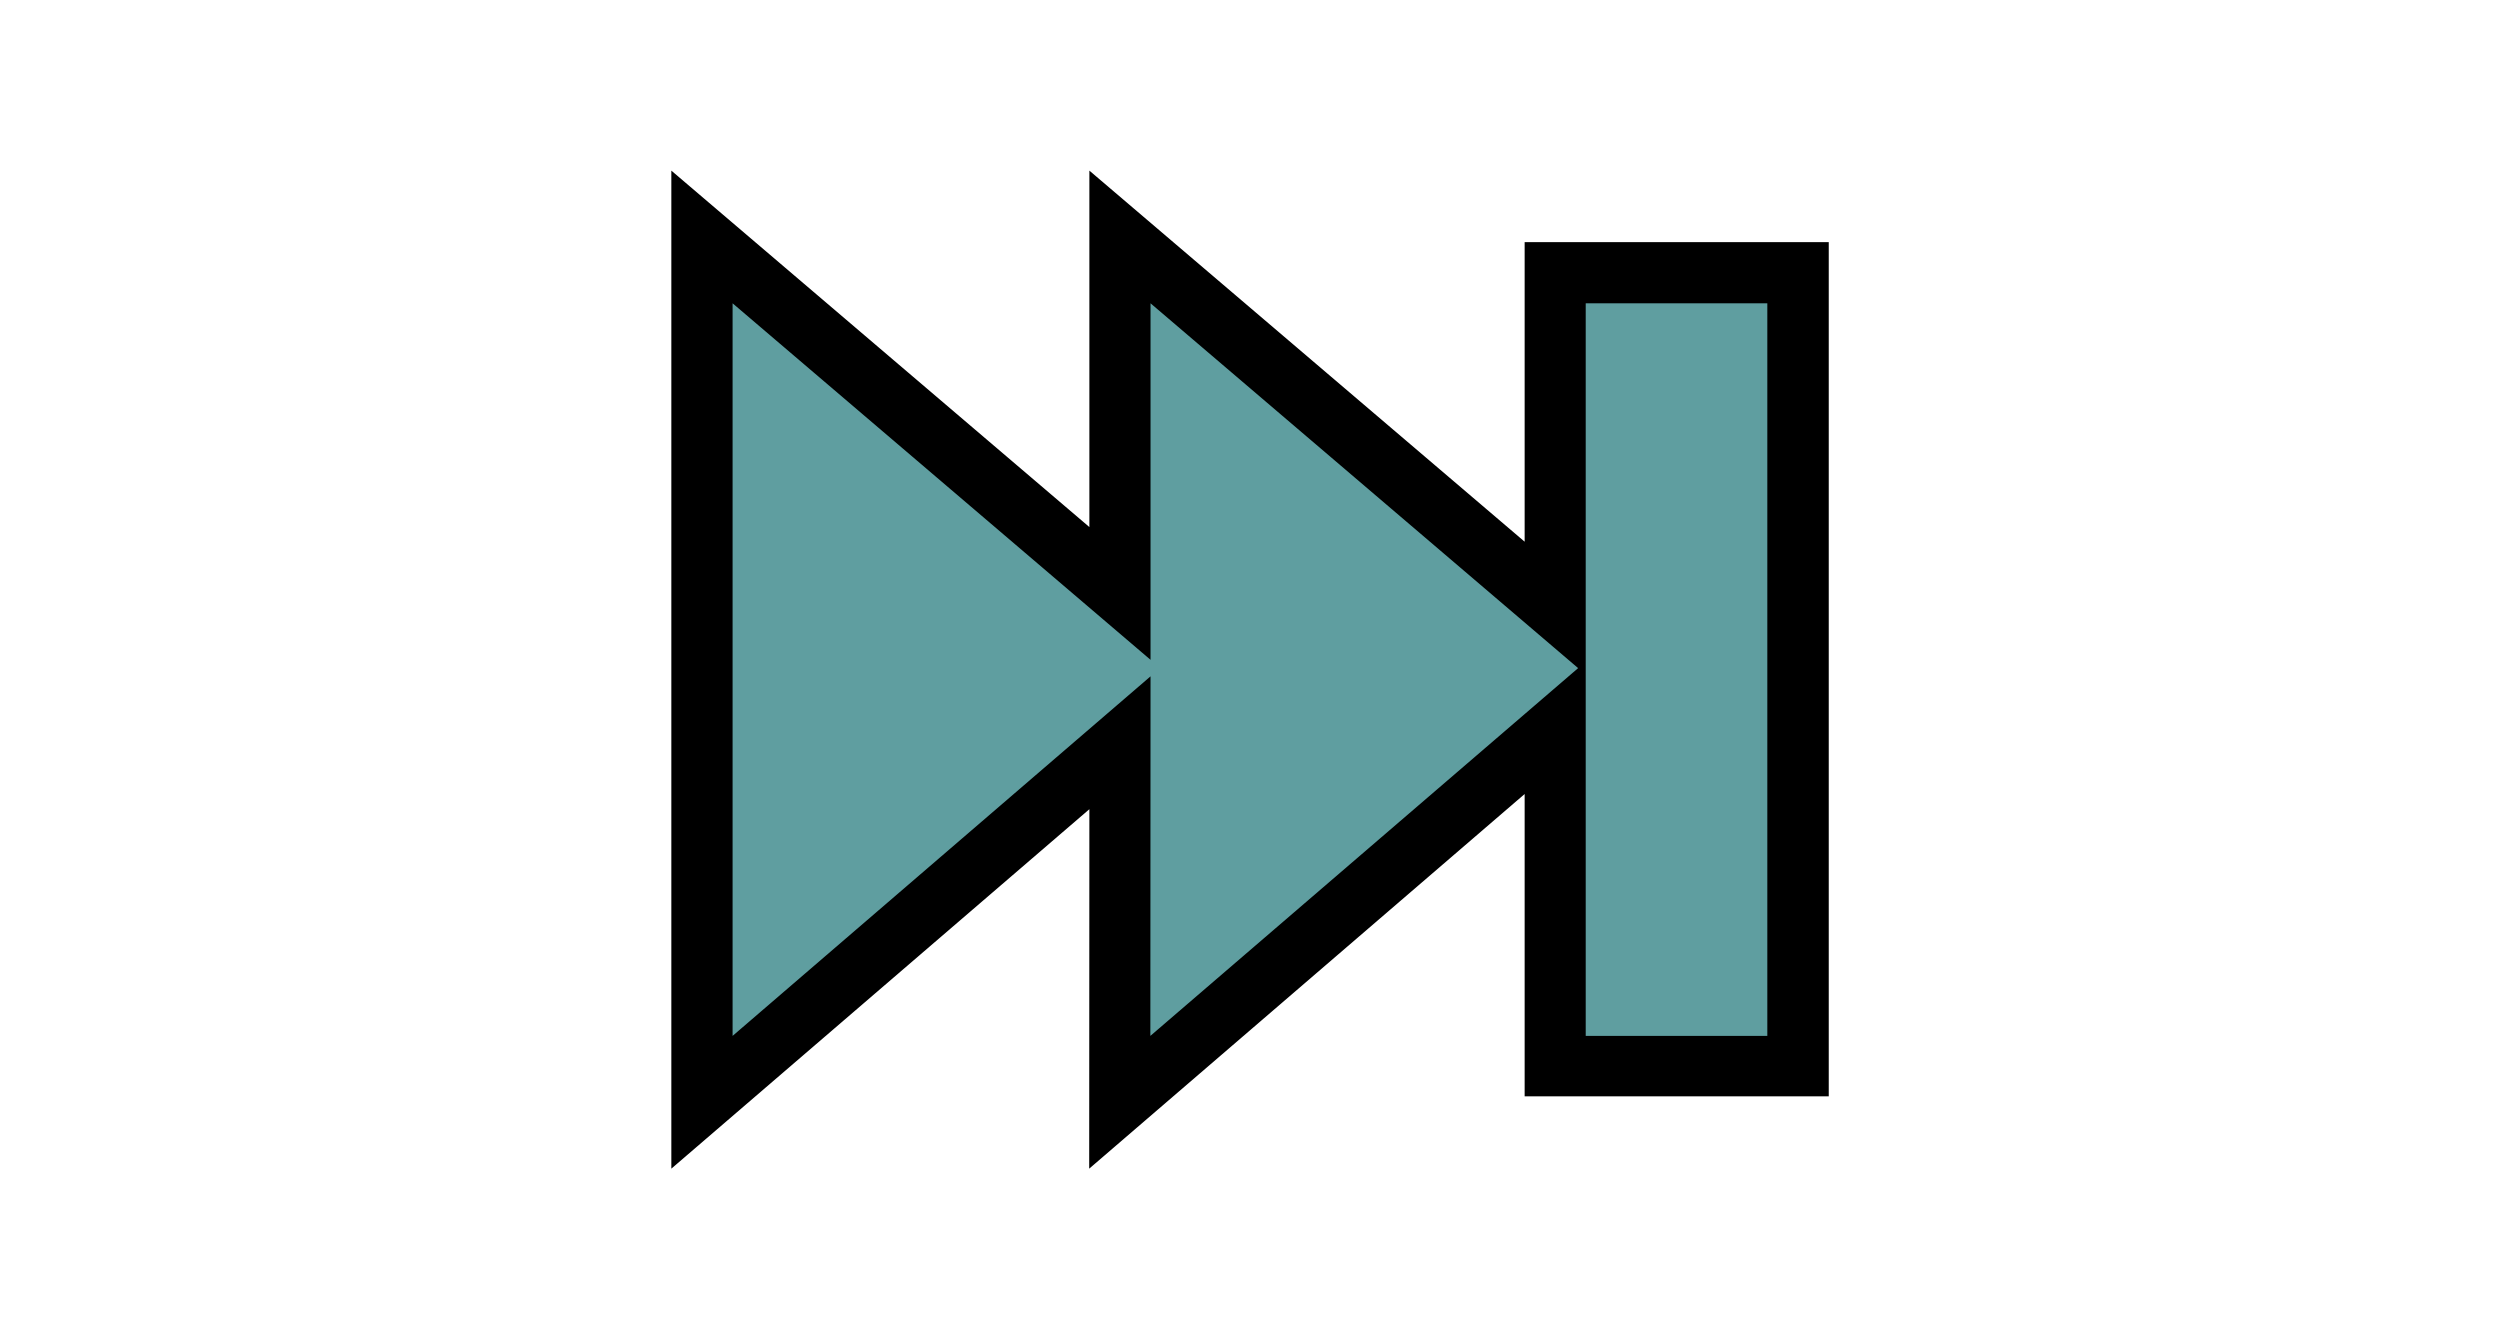 <?xml version="1.0" encoding="UTF-8"?>
<svg xmlns="http://www.w3.org/2000/svg" xmlns:xlink="http://www.w3.org/1999/xlink" contentScriptType="text/ecmascript" width="28" baseProfile="tiny" zoomAndPan="magnify" contentStyleType="text/css" viewBox="-7.519 -1.911 28 15" height="15" preserveAspectRatio="xMidYMid meet" version="1.0">
    <polygon points="0,0 4.682,3.992 4.682,0 9.557,4.156 9.557,0.801 12.963,0.801 12.963,10.368 9.557,10.368 9.557,6.982 4.68,11.178 4.682,7.152 0,11.178 "/>
    <rect x="10.241" width="2.034" fill="#5f9ea0" y="1.486" height="8.205"/>
    <polygon fill="#5f9ea0" points="10.156,5.572 5.367,1.486 5.367,5.479 0.686,1.486 0.686,9.691 5.367,5.664 5.365,9.691 "/>
    <rect x="-7.519" width="28" fill="none" y="-1.911" height="15"/>
</svg>
